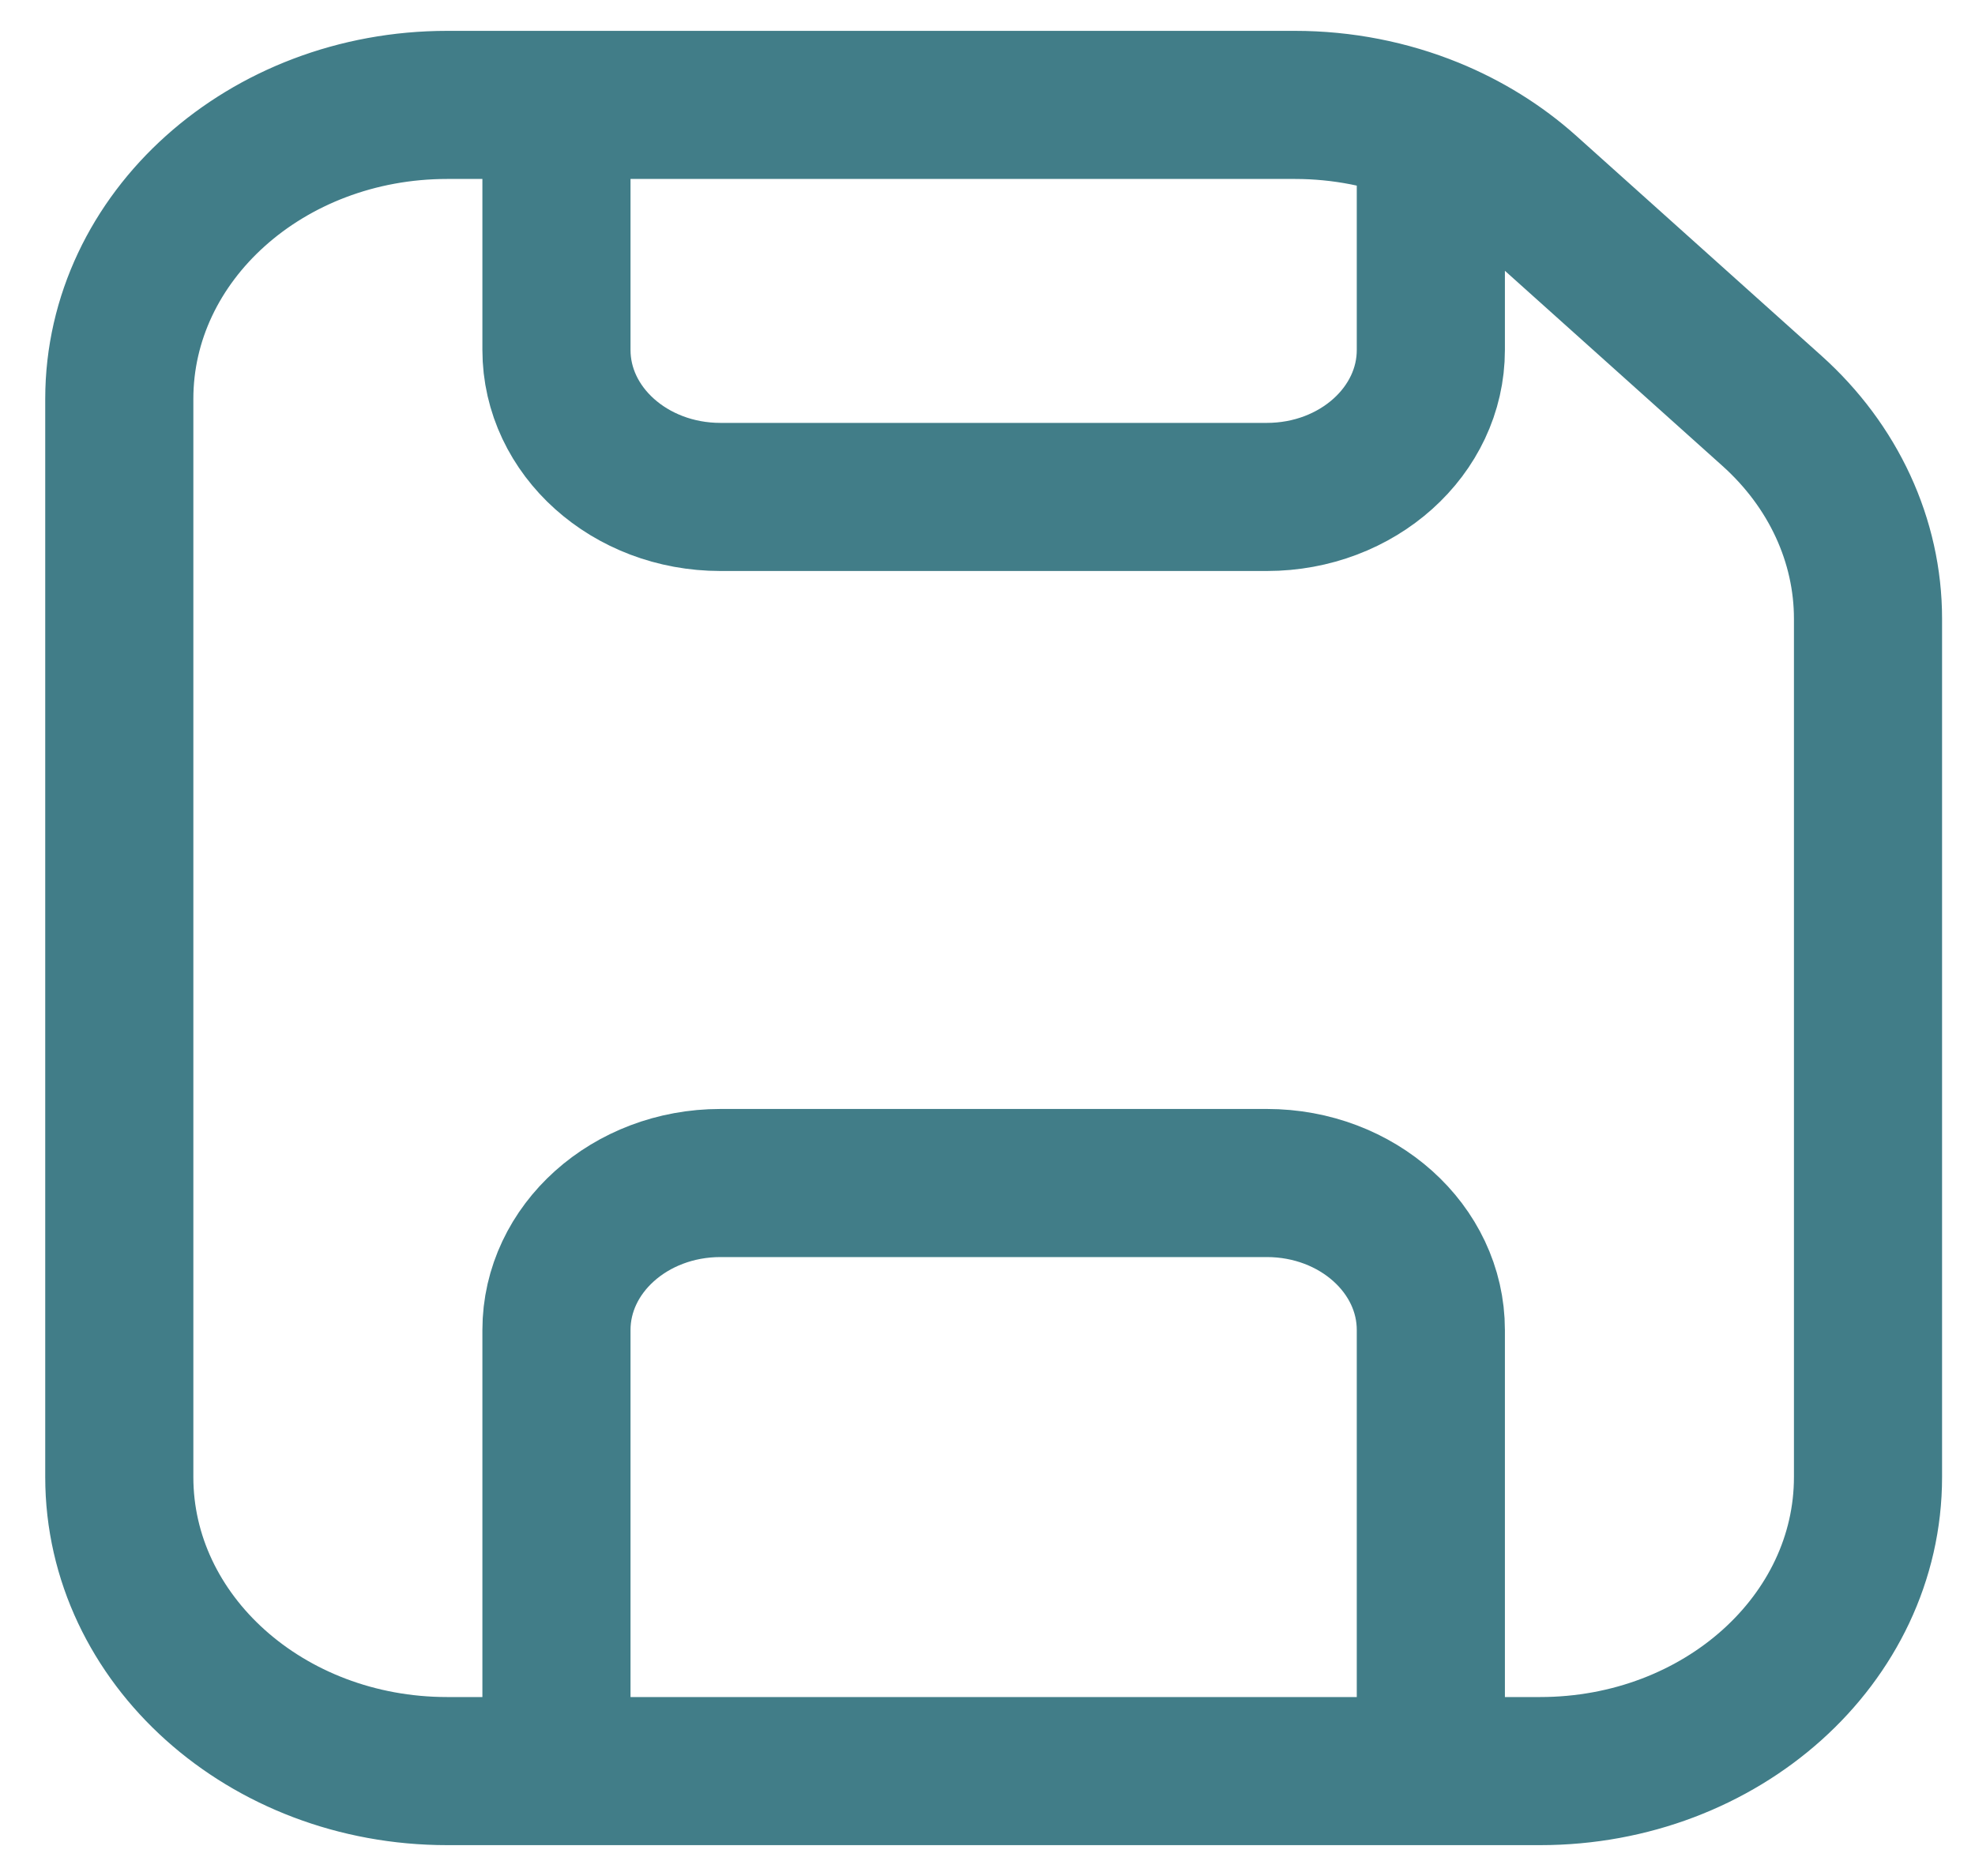 <svg width="40" height="38" viewBox="0 0 40 38" fill="none" xmlns="http://www.w3.org/2000/svg">
<path d="M28.979 35.875V26.941C28.979 25.297 27.492 23.963 25.658 23.963H14.591C12.757 23.963 11.27 25.297 11.27 26.941V35.875M28.979 2.66V7.088C28.979 8.733 27.492 10.066 25.658 10.066H14.591C12.757 10.066 11.27 8.733 11.27 7.088V2.125M28.979 2.66C28.123 2.311 27.186 2.125 26.228 2.125H11.27M28.979 2.66C29.696 2.953 30.356 3.36 30.924 3.869L35.888 8.322C37.133 9.439 37.833 10.954 37.833 12.533V29.919C37.833 33.209 34.86 35.875 31.192 35.875H9.057C5.389 35.875 2.416 33.209 2.416 29.919V8.081C2.416 4.792 5.389 2.125 9.057 2.125H11.27" stroke="#417D88" stroke-width="3" stroke-linecap="round" stroke-linejoin="round"/>
</svg>
